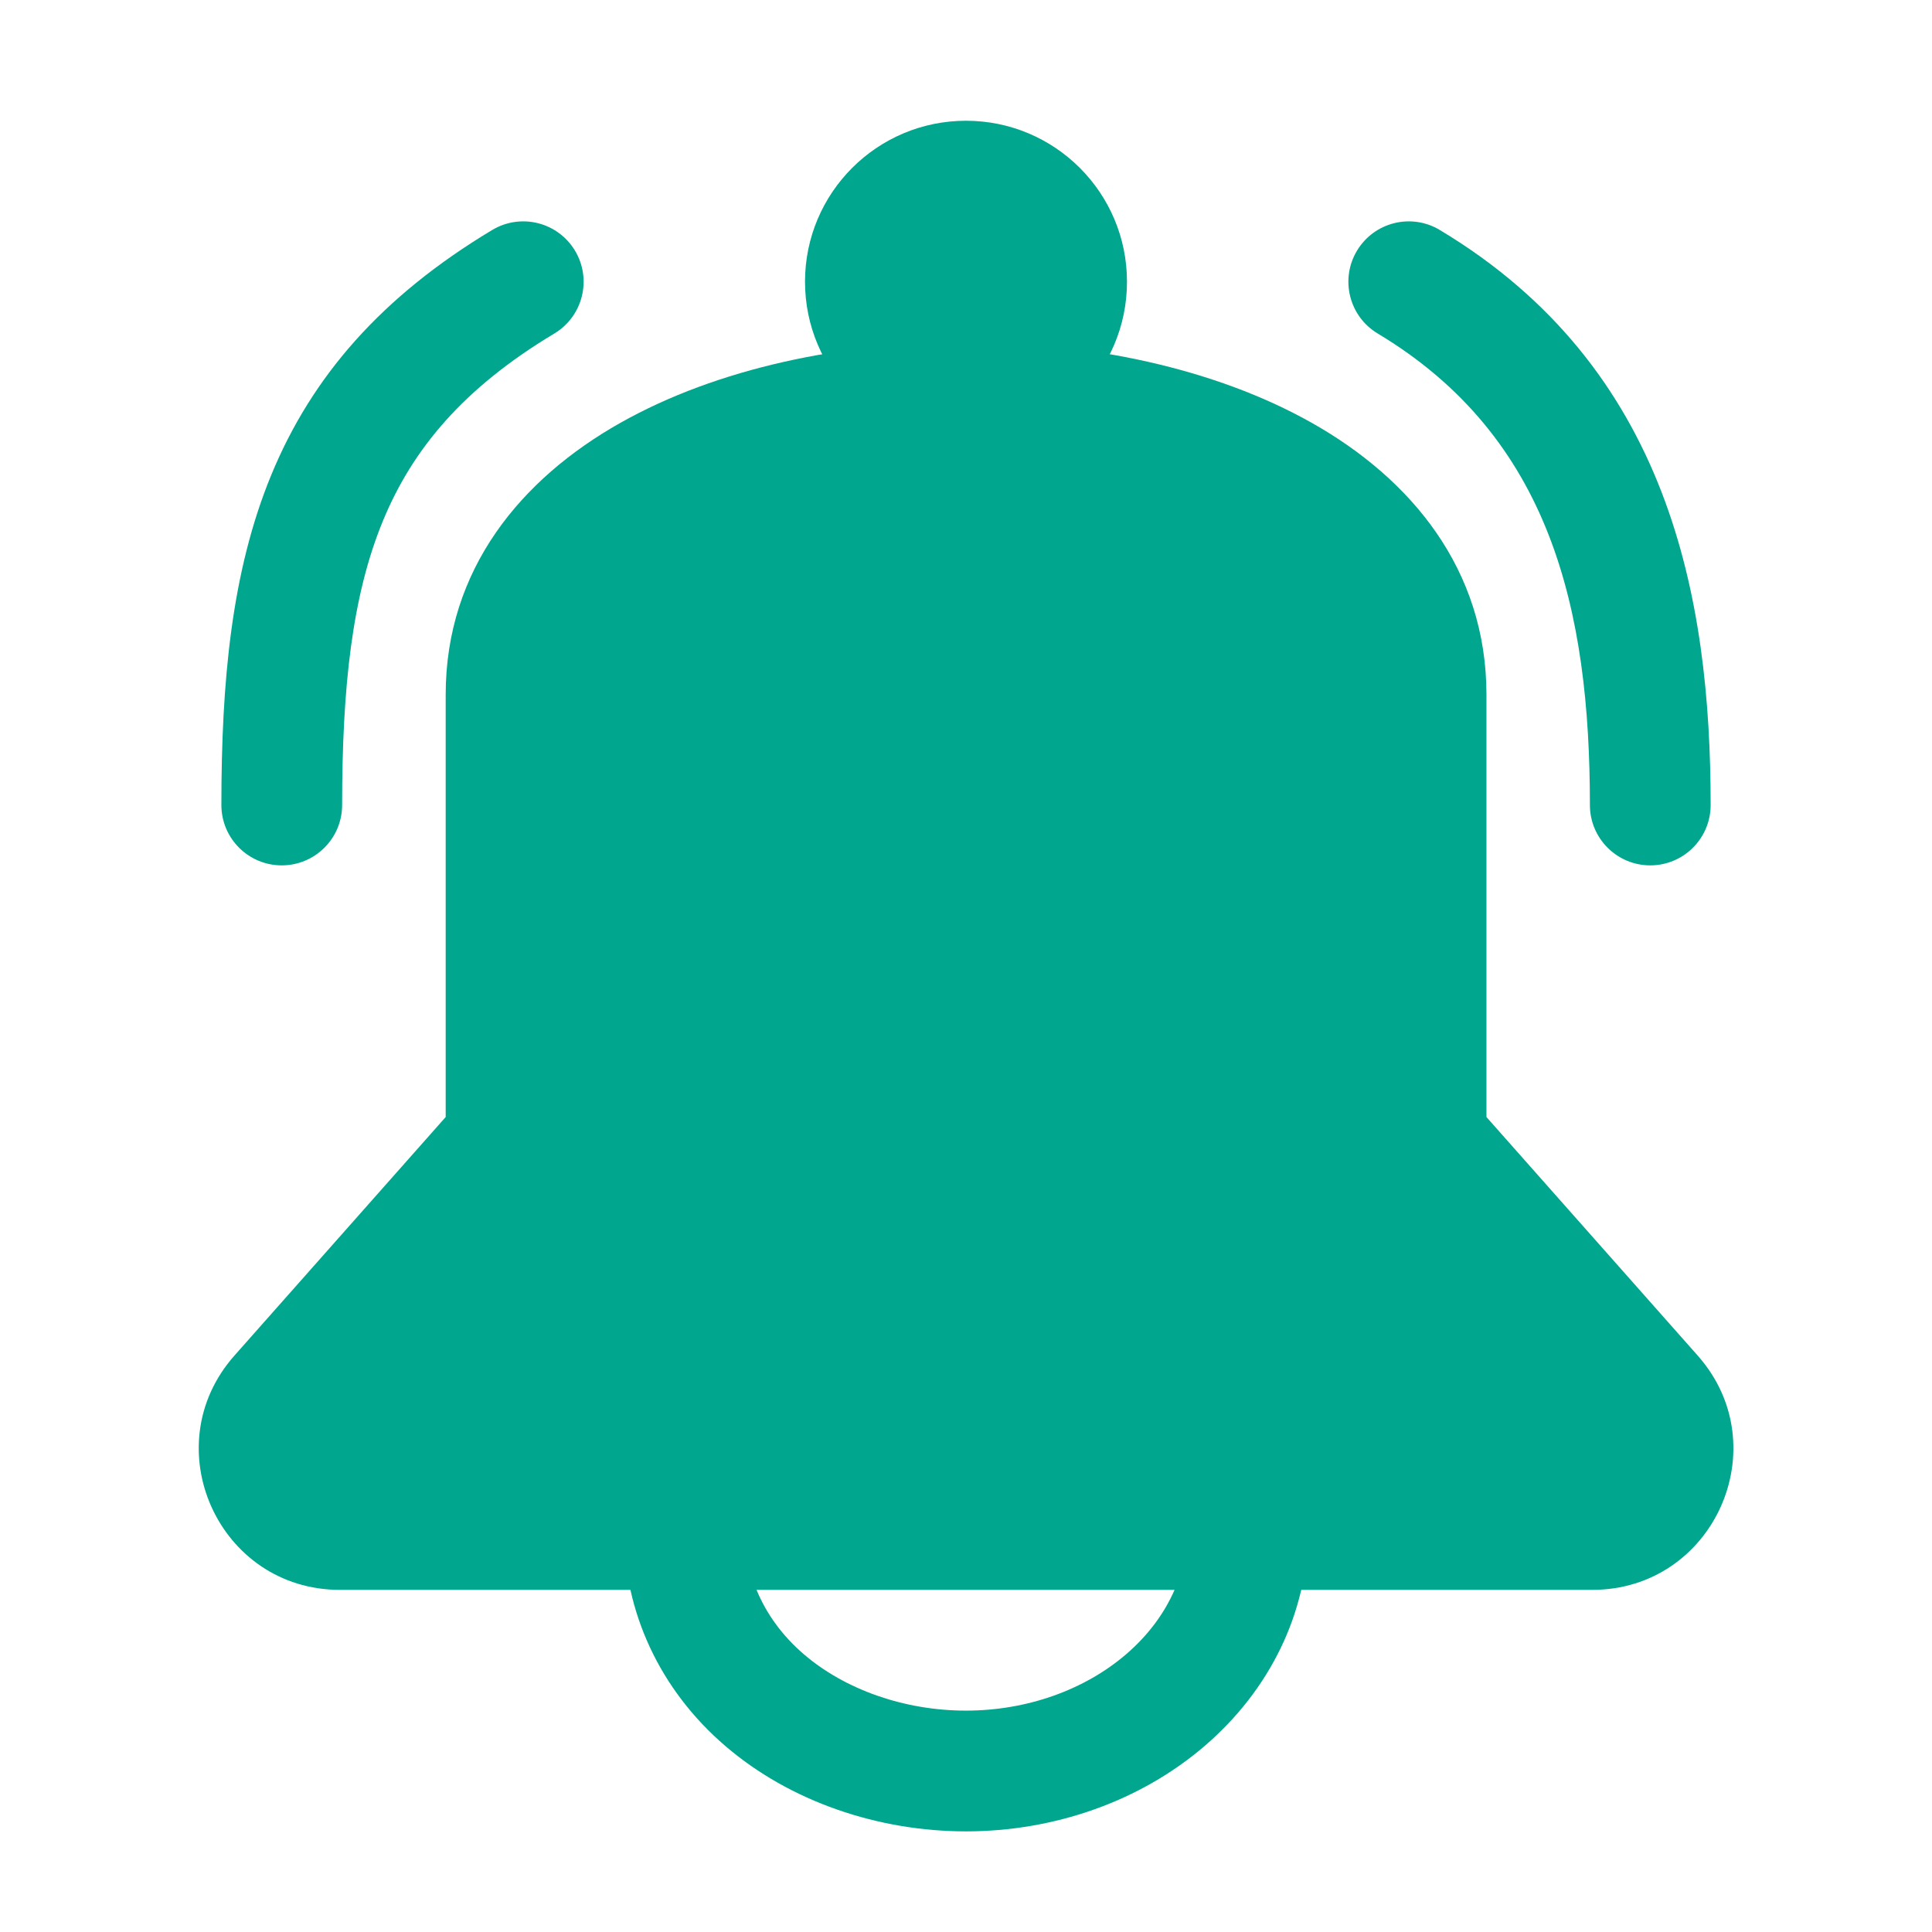 <svg width="70" height="70" viewBox="0 0 70 70" fill="none" xmlns="http://www.w3.org/2000/svg">
<rect width="70" height="70" fill="white"/>
<path d="M18.337 40.75V25.169C18.337 11.055 51.671 11.055 51.671 25.169V40.75C51.671 41.106 51.801 41.449 52.037 41.715L59.875 50.566C61.542 52.448 60.206 55.417 57.692 55.417H12.316C9.802 55.417 8.466 52.448 10.133 50.566L17.971 41.715C18.207 41.449 18.337 41.106 18.337 40.75Z" fill="#00A78E"/>
<path fill-rule="evenodd" clip-rule="evenodd" d="M47.536 15.325C51.115 17.345 53.857 20.616 53.857 25.169V40.472L61.512 49.116C64.428 52.41 62.09 57.604 57.69 57.604H12.315C7.915 57.604 5.577 52.41 8.493 49.116L16.148 40.472V25.169C16.148 20.615 18.89 17.345 22.469 15.325C26.007 13.327 30.571 12.396 35.002 12.396C39.434 12.396 43.998 13.327 47.536 15.325ZM24.62 19.135C21.948 20.643 20.523 22.666 20.523 25.169V40.75C20.523 41.642 20.196 42.5 19.607 43.166L11.769 52.017C11.352 52.487 11.686 53.229 12.315 53.229H57.69C58.319 53.229 58.653 52.487 58.236 52.017L50.398 43.166L52.036 41.715L50.398 43.166C49.809 42.5 49.482 41.642 49.482 40.75V25.169C49.482 22.666 48.057 20.643 45.385 19.135C42.674 17.604 38.904 16.771 35.002 16.771C31.101 16.771 27.331 17.604 24.62 19.135Z" fill="#00A78E"/>
<path d="M40.833 10.208C40.833 13.43 38.222 16.042 35 16.042C31.778 16.042 29.167 13.43 29.167 10.208C29.167 6.987 31.778 4.375 35 4.375C38.222 4.375 40.833 6.987 40.833 10.208Z" fill="#00A78E"/>
<path d="M45.207 55.417C45.207 57.737 44.132 59.963 42.217 61.604C40.303 63.245 37.706 64.167 34.999 64.167C32.291 64.167 29.623 63.245 27.708 61.604C25.794 59.963 24.792 57.737 24.792 55.417H34.999H45.207Z" fill="white"/>
<path fill-rule="evenodd" clip-rule="evenodd" d="M22.604 53.229H47.395V55.417C47.395 58.436 45.993 61.249 43.641 63.265C41.3 65.272 38.187 66.354 34.999 66.354C31.826 66.354 28.636 65.281 26.285 63.265C23.897 61.218 22.604 58.391 22.604 55.417L22.604 53.229ZM27.411 57.604C27.765 58.463 28.337 59.262 29.132 59.943C30.609 61.209 32.757 61.979 34.999 61.979C37.226 61.979 39.306 61.218 40.794 59.943C41.599 59.253 42.187 58.453 42.556 57.604H27.411Z" fill="#00A78E"/>
<path fill-rule="evenodd" clip-rule="evenodd" d="M49.166 9.083C49.788 8.047 51.132 7.711 52.167 8.333C60.479 13.319 61.98 21.65 61.98 29.167C61.98 30.375 61 31.354 59.792 31.354C58.584 31.354 57.605 30.375 57.605 29.167C57.605 22.1 56.189 15.848 49.917 12.084C48.881 11.463 48.545 10.119 49.166 9.083Z" fill="#00A78E"/>
<path fill-rule="evenodd" clip-rule="evenodd" d="M20.834 9.083C20.212 8.047 18.869 7.711 17.833 8.333C13.836 10.731 11.303 13.627 9.826 17.214C8.383 20.718 8.021 24.713 8.021 29.167C8.021 30.375 9 31.354 10.208 31.354C11.416 31.354 12.396 30.375 12.396 29.167C12.396 24.871 12.762 21.574 13.871 18.88C14.946 16.27 16.788 14.061 20.084 12.084C21.119 11.463 21.455 10.119 20.834 9.083Z" fill="#00A78E"/>
</svg>
